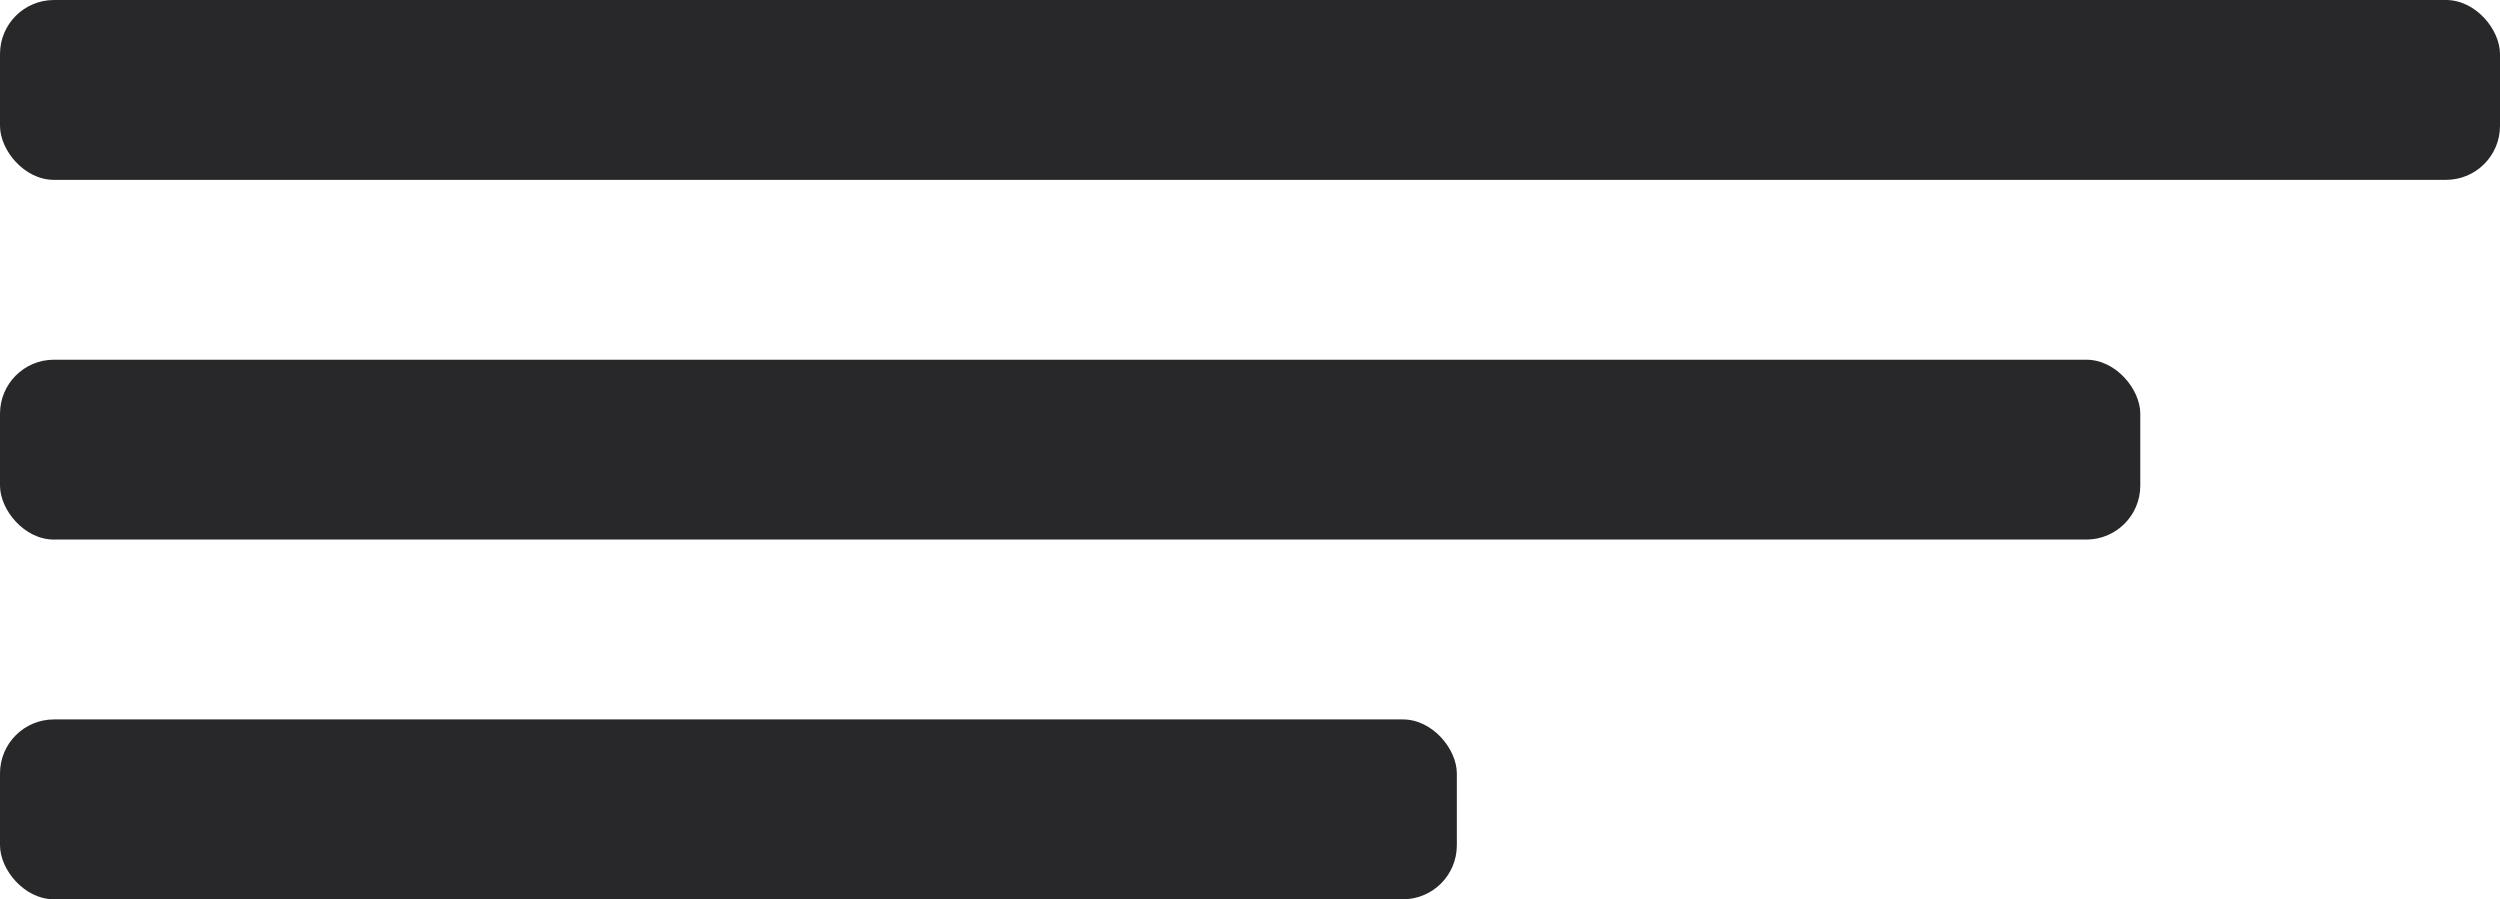 <svg width="139" height="50" viewBox="0 0 139 50" fill="none" xmlns="http://www.w3.org/2000/svg">
<rect width="139" height="10" rx="3" fill="#28282B"/>
<rect y="40" width="81" height="10" rx="3" fill="#28282B"/>
<rect y="20" width="119" height="10" rx="3" fill="#28282B"/>
</svg>
